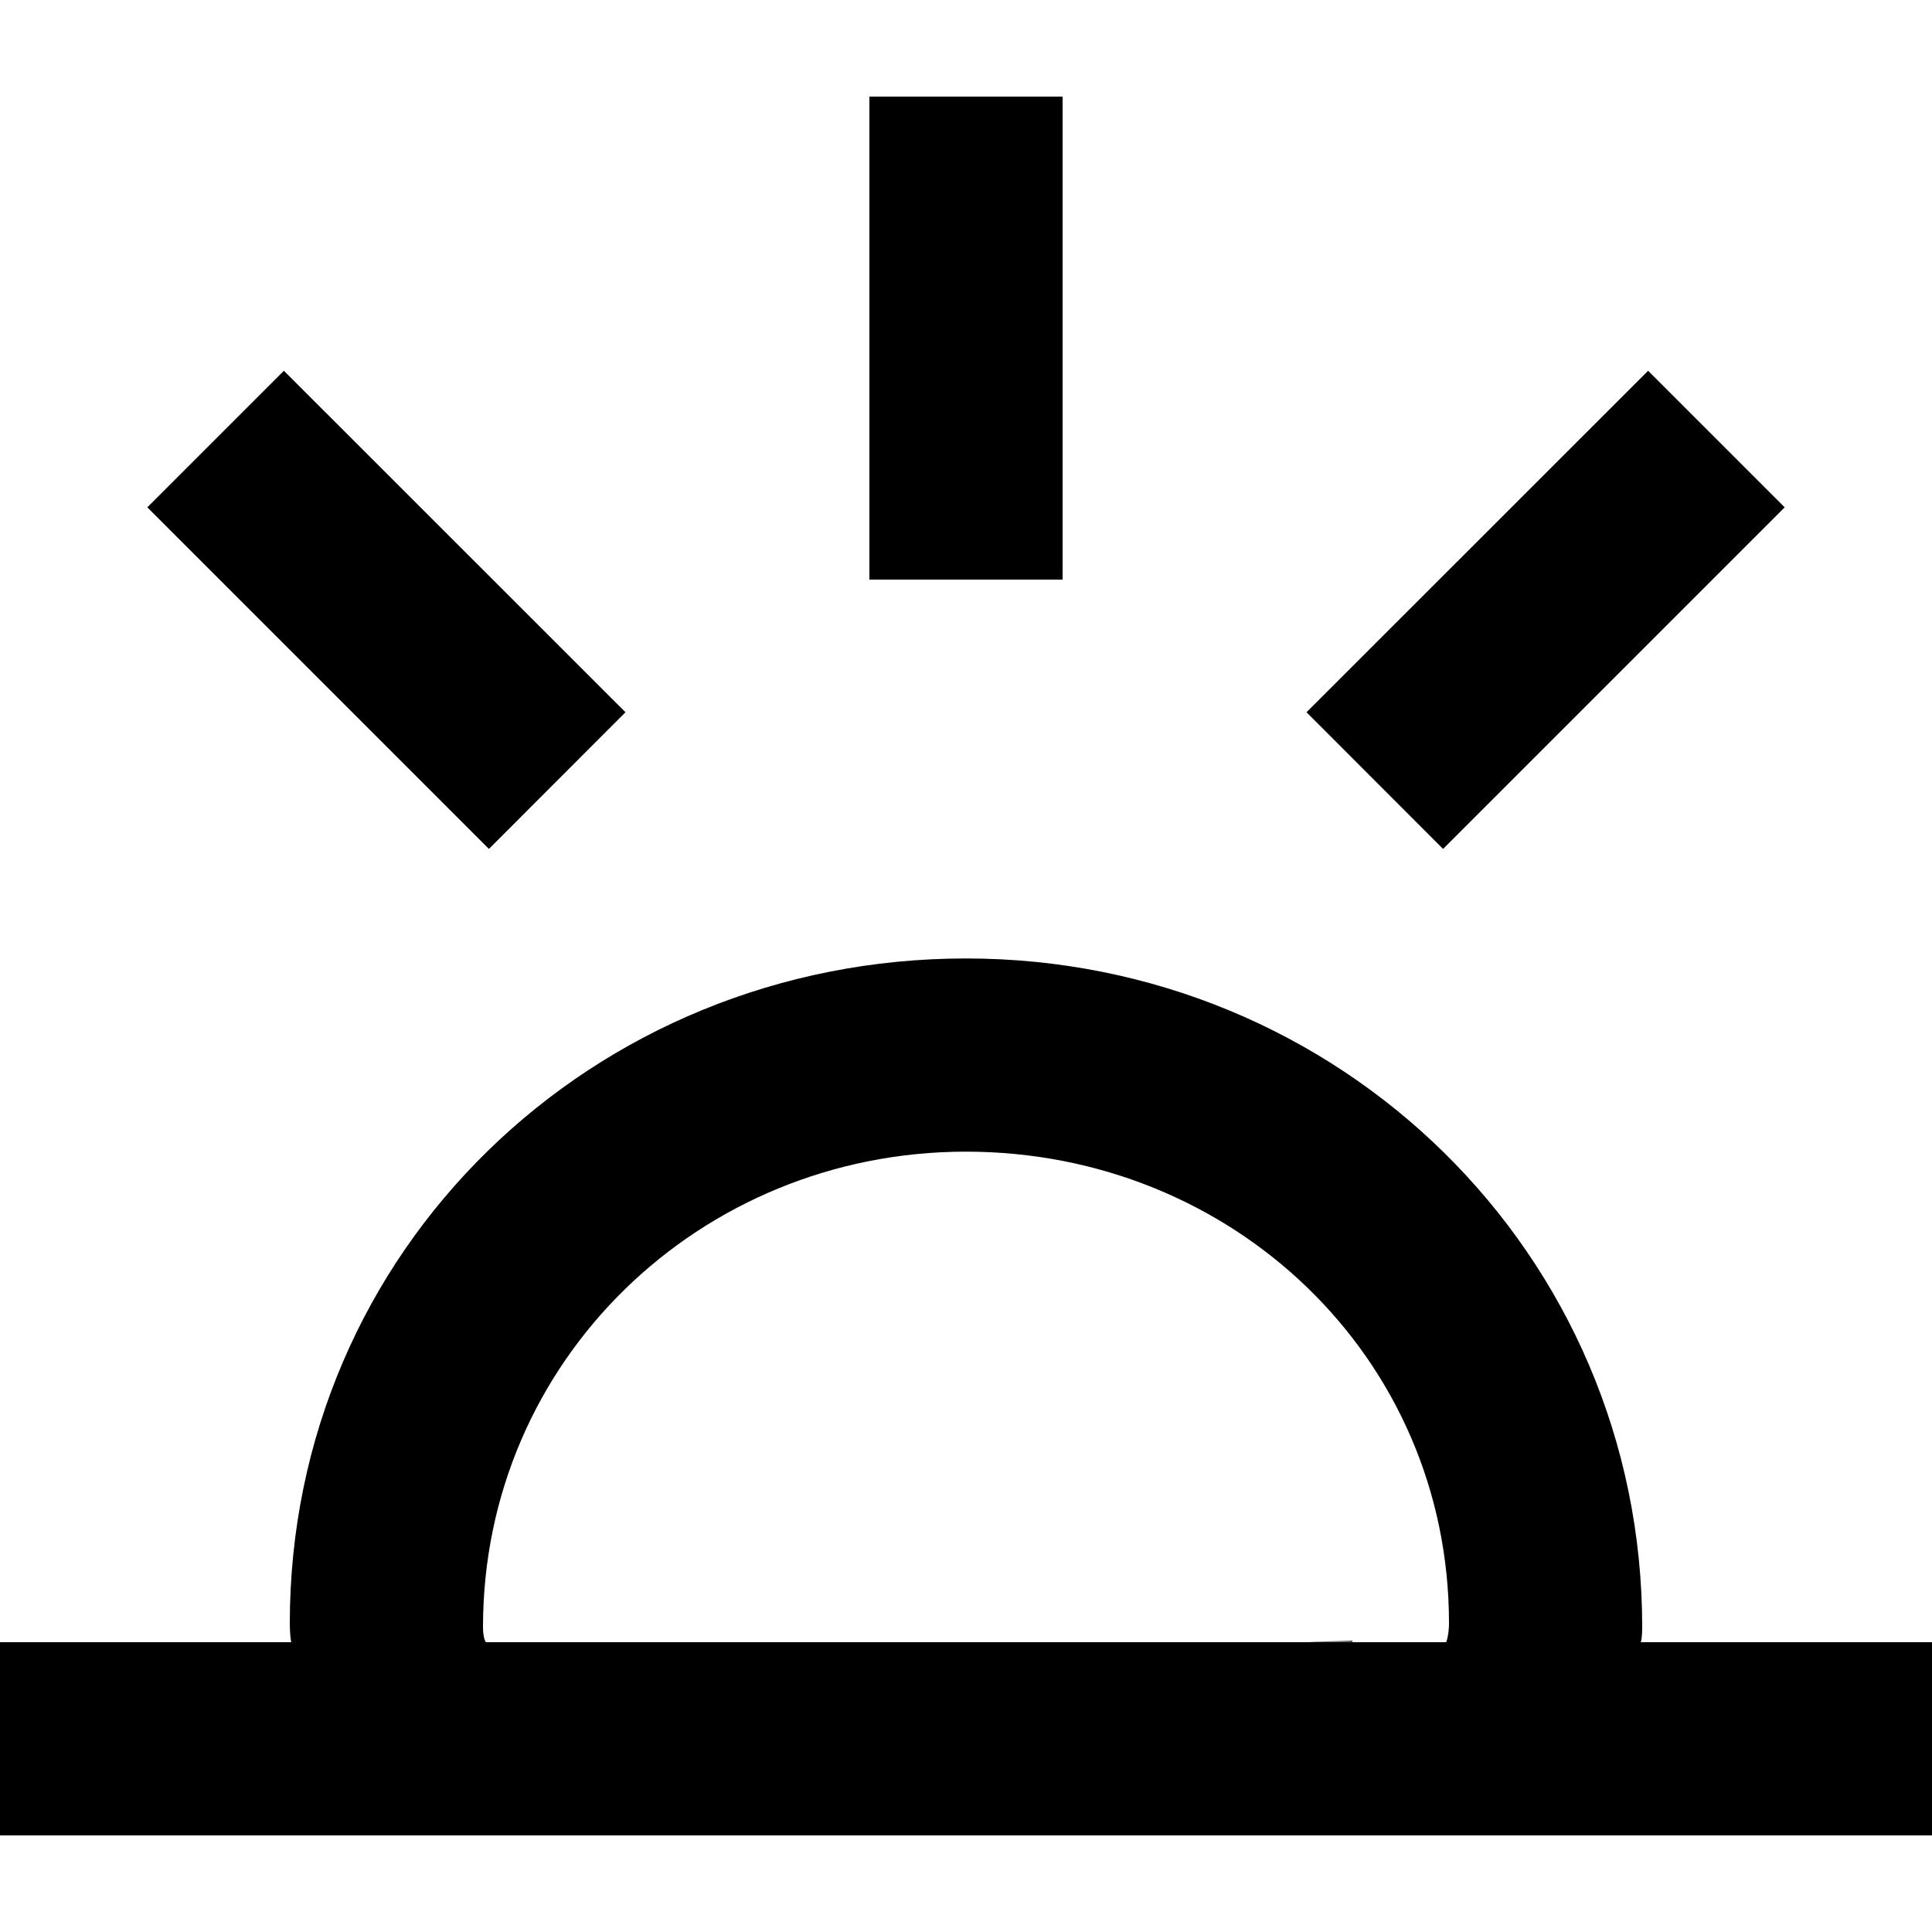 <!-- Generated by IcoMoon.io -->
<svg version="1.1" xmlns="http://www.w3.org/2000/svg" width="32" height="32" viewBox="0 0 32 32">
<title>as-sunset-2</title>
<path d="M29.56 8.403l-2.262-2.262-5.658 5.656 2.262 2.264 5.658-5.658zM14.4 9.6h3.2v-8h-3.2v8zM10.36 11.797l-5.658-5.656-2.262 2.262 5.658 5.658 2.262-2.264zM24 26.888c0-4.411-3.589-7.813-8-7.813s-8 3.464-8 7.875c0 0.171 0.040 0.25 0.051 0.25h15.899c0.010 0 0.050-0.141 0.050-0.312zM32 27.2v3.2h-32v-3.2h4.826c-0.008 0-0.026-0.144-0.026-0.312 0-6.186 5.014-11.013 11.2-11.013s11.2 4.89 11.2 11.075c0 0.168-0.018 0.25-0.026 0.25h4.826zM22.4 27.194c-1.6 0.003 0-0.008 0-0.019v0.019z"></path>
</svg>
